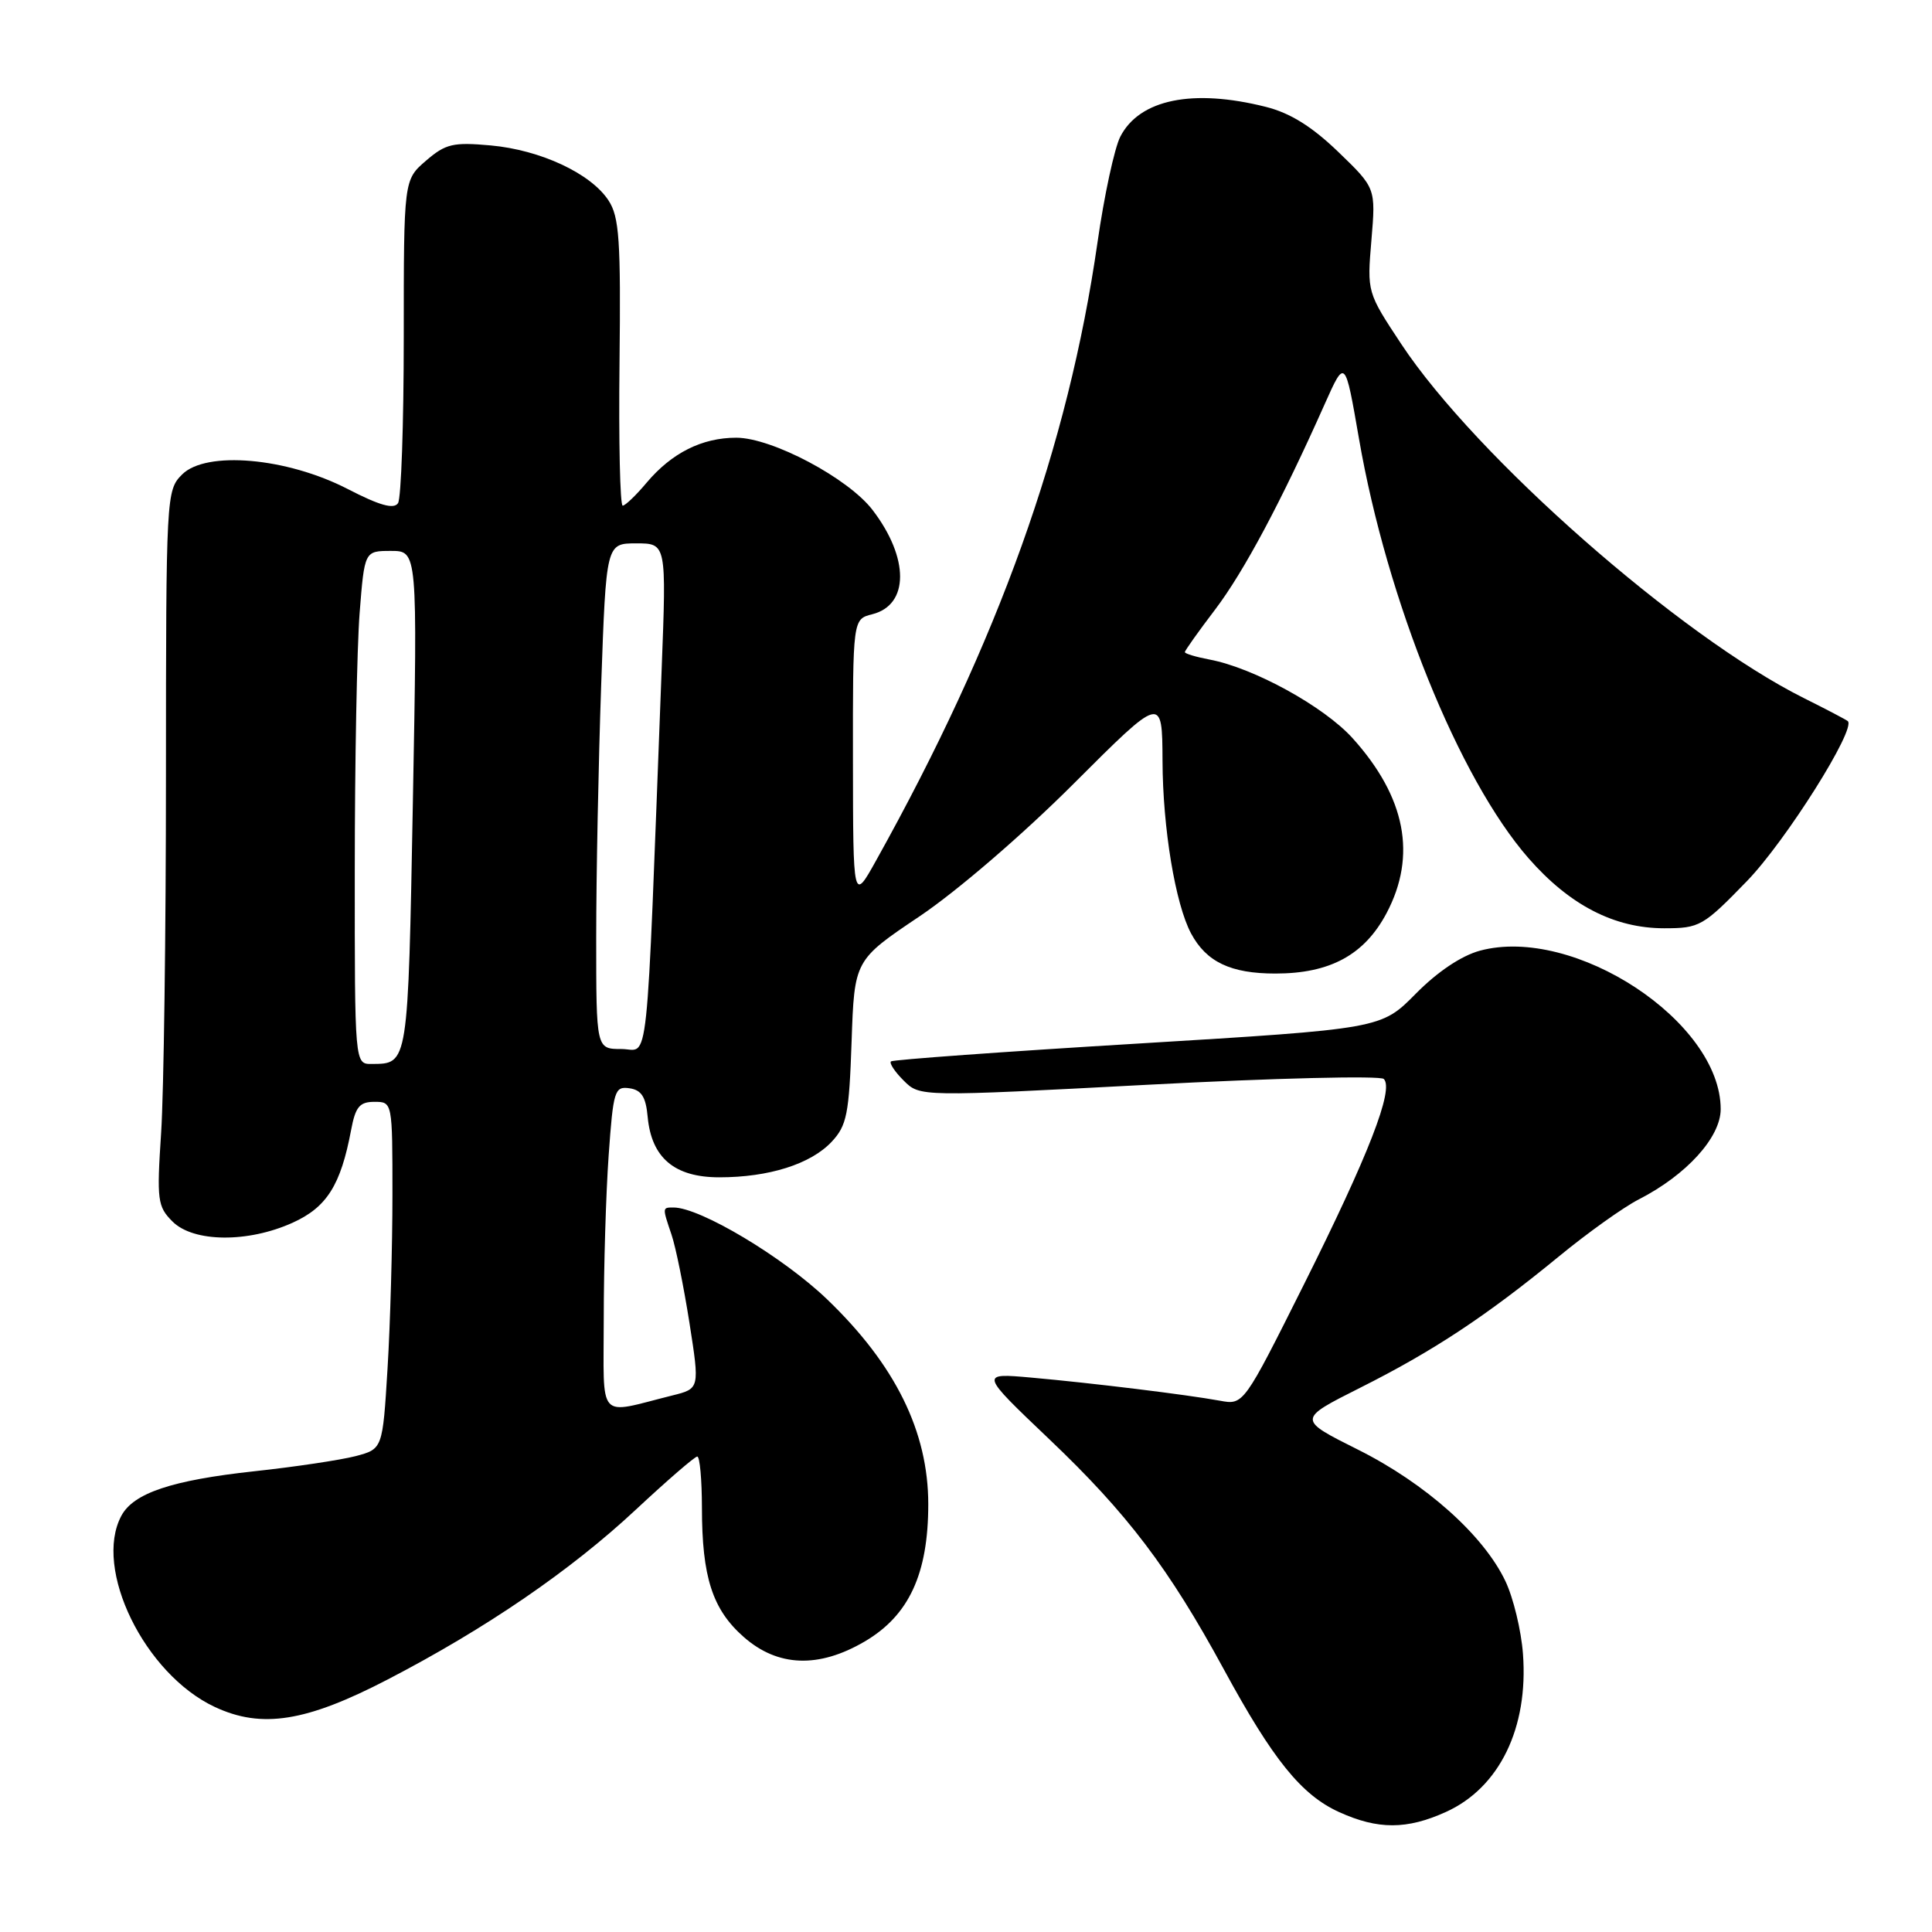 <?xml version="1.0" encoding="UTF-8" standalone="no"?>
<!DOCTYPE svg PUBLIC "-//W3C//DTD SVG 1.1//EN" "http://www.w3.org/Graphics/SVG/1.1/DTD/svg11.dtd" >
<svg xmlns="http://www.w3.org/2000/svg" xmlns:xlink="http://www.w3.org/1999/xlink" version="1.1" viewBox="0 0 256 256">
 <g >
 <path fill="currentColor"
d=" M 191.60 240.09 C 198.68 236.88 202.54 228.96 201.80 219.14 C 201.57 216.04 200.52 211.70 199.47 209.50 C 196.58 203.42 188.90 196.57 179.95 192.09 C 171.91 188.07 171.91 188.07 180.20 183.90 C 189.92 179.02 196.91 174.40 206.53 166.51 C 210.36 163.36 215.14 159.95 217.14 158.93 C 223.46 155.70 228.00 150.70 228.00 146.97 C 228.00 135.38 208.59 122.61 196.10 125.97 C 193.63 126.64 190.46 128.77 187.59 131.68 C 183.01 136.32 183.01 136.32 150.76 138.28 C 133.01 139.35 118.30 140.42 118.06 140.64 C 117.81 140.87 118.57 142.02 119.75 143.19 C 121.89 145.33 121.89 145.33 152.19 143.73 C 168.86 142.85 182.89 142.51 183.36 142.97 C 184.74 144.33 181.34 153.07 172.77 170.21 C 164.78 186.18 164.78 186.18 161.64 185.60 C 157.20 184.79 144.72 183.26 136.66 182.54 C 129.82 181.93 129.82 181.93 139.00 190.67 C 149.38 200.54 154.87 207.78 162.16 221.19 C 168.67 233.17 172.44 237.84 177.44 240.11 C 182.59 242.45 186.42 242.44 191.60 240.09 Z  M 51.39 222.53 C 64.42 215.77 75.63 208.09 84.28 200.01 C 88.41 196.16 92.06 193.00 92.39 193.00 C 92.73 193.00 93.00 196.04 93.01 199.75 C 93.01 208.97 94.40 213.27 98.56 216.92 C 103.07 220.88 108.48 221.08 114.57 217.51 C 120.44 214.07 123.00 208.55 123.00 199.32 C 123.00 189.69 118.63 180.84 109.60 172.17 C 103.79 166.59 92.78 160.00 89.25 160.00 C 87.75 160.00 87.75 159.96 88.98 163.60 C 89.53 165.20 90.59 170.44 91.35 175.25 C 92.72 184.00 92.72 184.00 89.11 184.90 C 78.99 187.42 80.00 188.56 80.00 174.67 C 80.00 167.87 80.29 158.17 80.65 153.10 C 81.26 144.50 81.44 143.92 83.40 144.20 C 85.00 144.43 85.58 145.34 85.82 148.00 C 86.33 153.43 89.38 156.00 95.31 156.00 C 101.89 156.00 107.42 154.25 110.20 151.29 C 112.21 149.14 112.51 147.64 112.84 138.04 C 113.21 127.22 113.21 127.22 121.86 121.41 C 126.81 118.08 135.52 110.59 142.25 103.86 C 154.00 92.12 154.00 92.12 154.04 100.81 C 154.07 109.73 155.74 119.80 157.83 123.70 C 159.86 127.47 163.08 129.00 168.99 129.00 C 176.25 129.00 180.79 126.53 183.73 120.99 C 187.76 113.36 186.26 105.62 179.23 97.82 C 175.43 93.61 166.12 88.49 160.25 87.39 C 158.46 87.05 157.00 86.61 157.00 86.41 C 157.00 86.21 158.80 83.67 161.01 80.77 C 164.83 75.73 169.78 66.46 175.55 53.50 C 178.23 47.50 178.23 47.50 180.07 58.12 C 183.78 79.56 193.33 103.19 202.53 113.71 C 207.98 119.94 213.91 123.00 220.52 123.00 C 225.21 123.00 225.67 122.74 231.48 116.75 C 236.61 111.46 245.99 96.57 244.84 95.55 C 244.65 95.38 242.03 94.00 239.00 92.49 C 222.56 84.27 195.55 60.51 185.69 45.61 C 181.14 38.73 181.14 38.72 181.72 31.82 C 182.30 24.92 182.30 24.92 177.32 20.12 C 173.84 16.77 170.96 14.97 167.73 14.16 C 158.05 11.72 151.00 13.16 148.45 18.10 C 147.68 19.59 146.31 25.91 145.42 32.15 C 141.53 59.17 132.30 84.94 116.10 114.00 C 113.04 119.50 113.04 119.50 113.02 100.77 C 113.00 82.04 113.00 82.04 115.58 81.39 C 120.47 80.16 120.50 73.96 115.63 67.59 C 112.42 63.37 102.29 58.00 97.56 58.00 C 93.02 58.00 89.01 60.01 85.68 63.96 C 84.28 65.63 82.85 67.00 82.51 67.00 C 82.16 67.00 81.97 58.47 82.09 48.05 C 82.27 31.83 82.06 28.73 80.63 26.56 C 78.29 22.98 71.62 19.87 65.02 19.27 C 60.04 18.82 59.05 19.05 56.45 21.29 C 53.50 23.83 53.50 23.83 53.50 44.66 C 53.50 56.12 53.16 66.03 52.74 66.67 C 52.19 67.51 50.30 66.98 46.06 64.79 C 37.99 60.63 27.30 59.70 24.13 62.87 C 22.03 64.97 22.00 65.59 21.99 102.75 C 21.99 123.51 21.70 144.82 21.35 150.11 C 20.76 159.05 20.87 159.87 22.86 161.86 C 25.63 164.63 32.86 164.70 38.79 162.01 C 43.31 159.96 45.15 157.03 46.52 149.75 C 47.10 146.66 47.64 146.00 49.61 146.00 C 52.00 146.00 52.00 146.00 52.00 158.34 C 52.00 165.13 51.71 175.48 51.35 181.35 C 50.70 192.00 50.70 192.00 47.10 192.95 C 45.12 193.46 39.09 194.37 33.69 194.95 C 22.76 196.14 17.69 197.84 16.08 200.85 C 12.33 207.86 19.15 221.82 28.46 226.18 C 34.68 229.09 40.58 228.15 51.39 222.53 Z  M 47.01 115.25 C 47.01 101.09 47.30 85.79 47.65 81.25 C 48.30 73.00 48.30 73.00 51.81 73.00 C 55.32 73.00 55.32 73.00 54.71 106.16 C 54.06 141.30 54.11 140.95 49.25 140.98 C 47.00 141.00 47.00 141.00 47.01 115.25 Z  M 79.00 124.25 C 79.00 116.14 79.30 101.06 79.66 90.75 C 80.32 72.00 80.32 72.00 84.31 72.00 C 88.31 72.00 88.31 72.00 87.67 88.75 C 85.56 143.85 86.07 139.00 82.34 139.00 C 79.00 139.00 79.00 139.00 79.00 124.25 Z "/>
</g>
</svg>